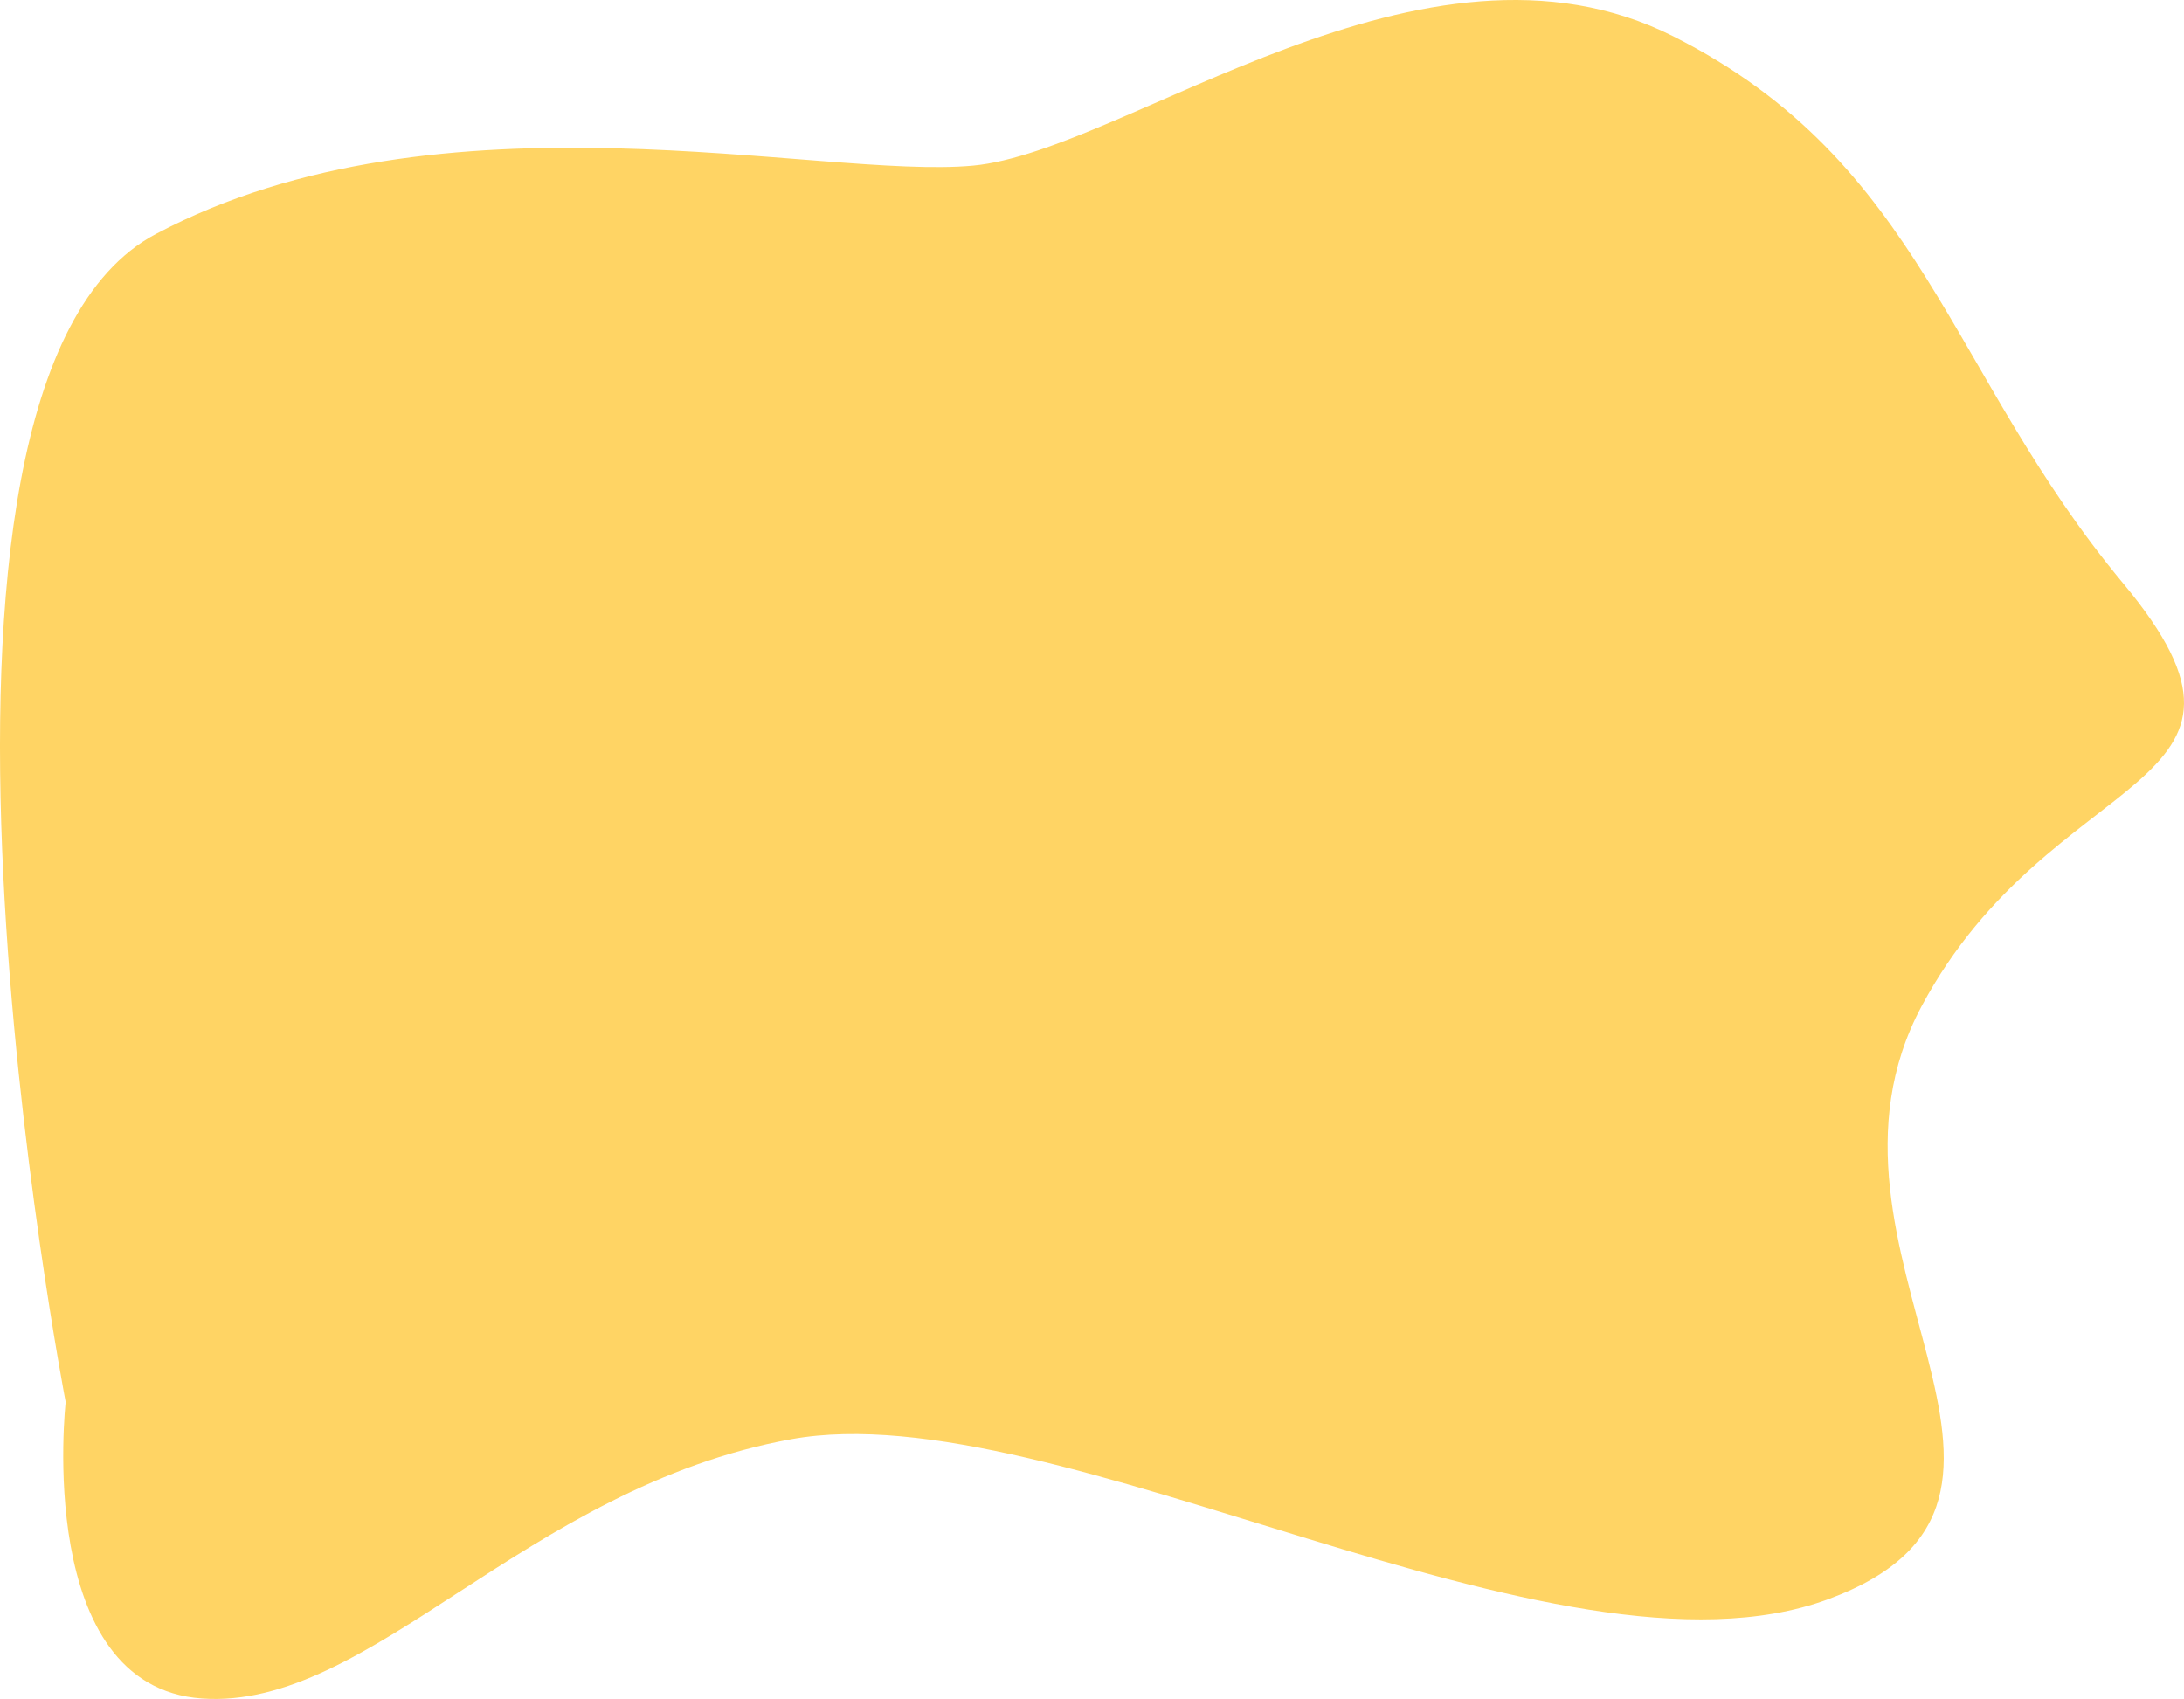 <svg xmlns="http://www.w3.org/2000/svg" width="1101.564" height="856.999" viewBox="0 0 1101.564 856.999"><defs><style>.a{fill:#ffd464;}</style></defs><path class="a" d="M-13019.788-2223.694c144.527-76.538,334.924-27.3,412.23-34.508s227.178-128.823,353.254-65.182,138.493,169.83,226.865,275.955-35.978,90.185-101.786,213.376,89.7,248.758-47.258,299.074-388.679-105.149-522.821-80.806-212.212,136.79-297.186,130.8-68.746-149.531-68.746-149.531S-13164.315-2147.156-13019.788-2223.694Z" transform="translate(13098.365 2341.749)"/></svg>
